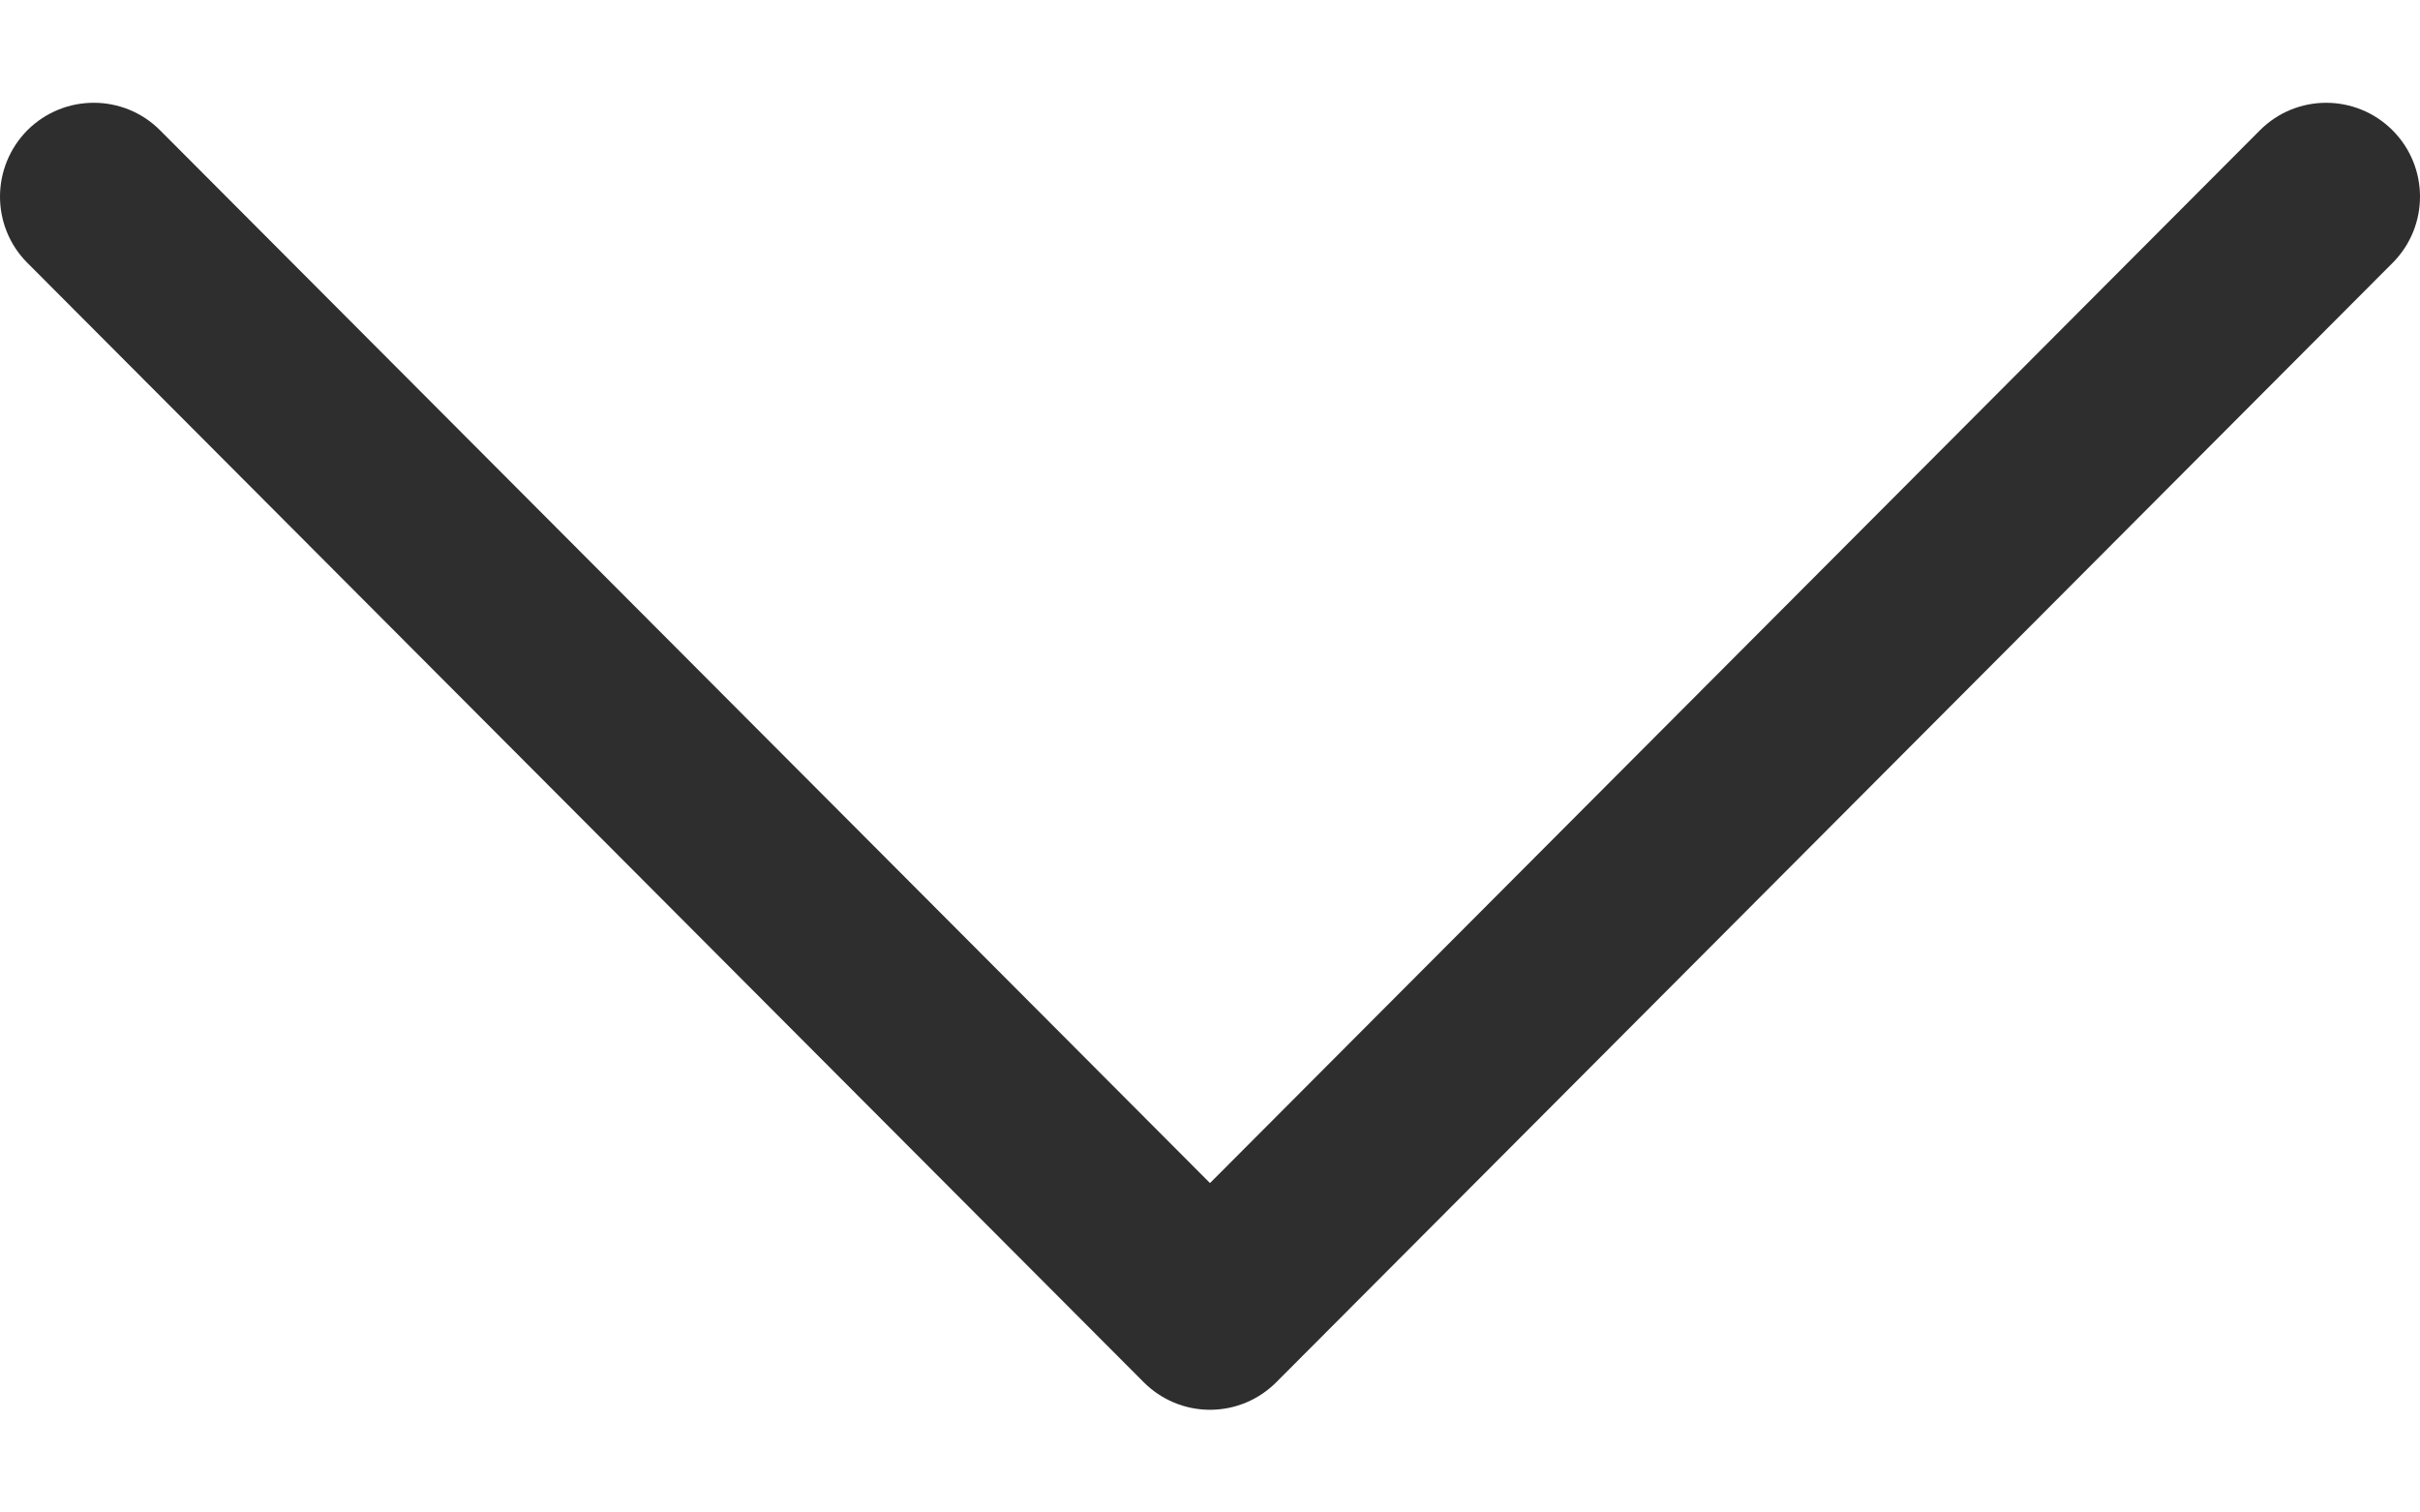 <svg width="16" height="10" viewBox="0 0 16 10" fill="none" xmlns="http://www.w3.org/2000/svg">
<path d="M8.439 9.138L15.819 1.738C16.061 1.495 16.06 1.103 15.818 0.861C15.575 0.619 15.183 0.619 14.941 0.862L8 7.822L1.059 0.862C0.817 0.619 0.425 0.619 0.182 0.86C0.061 0.982 7.60923e-06 1.141 7.60228e-06 1.3C7.59535e-06 1.458 0.06 1.617 0.181 1.738L7.561 9.138C7.677 9.255 7.835 9.321 8 9.321C8.165 9.321 8.323 9.255 8.439 9.138Z" fill="#2E2E2E"/>
</svg>
